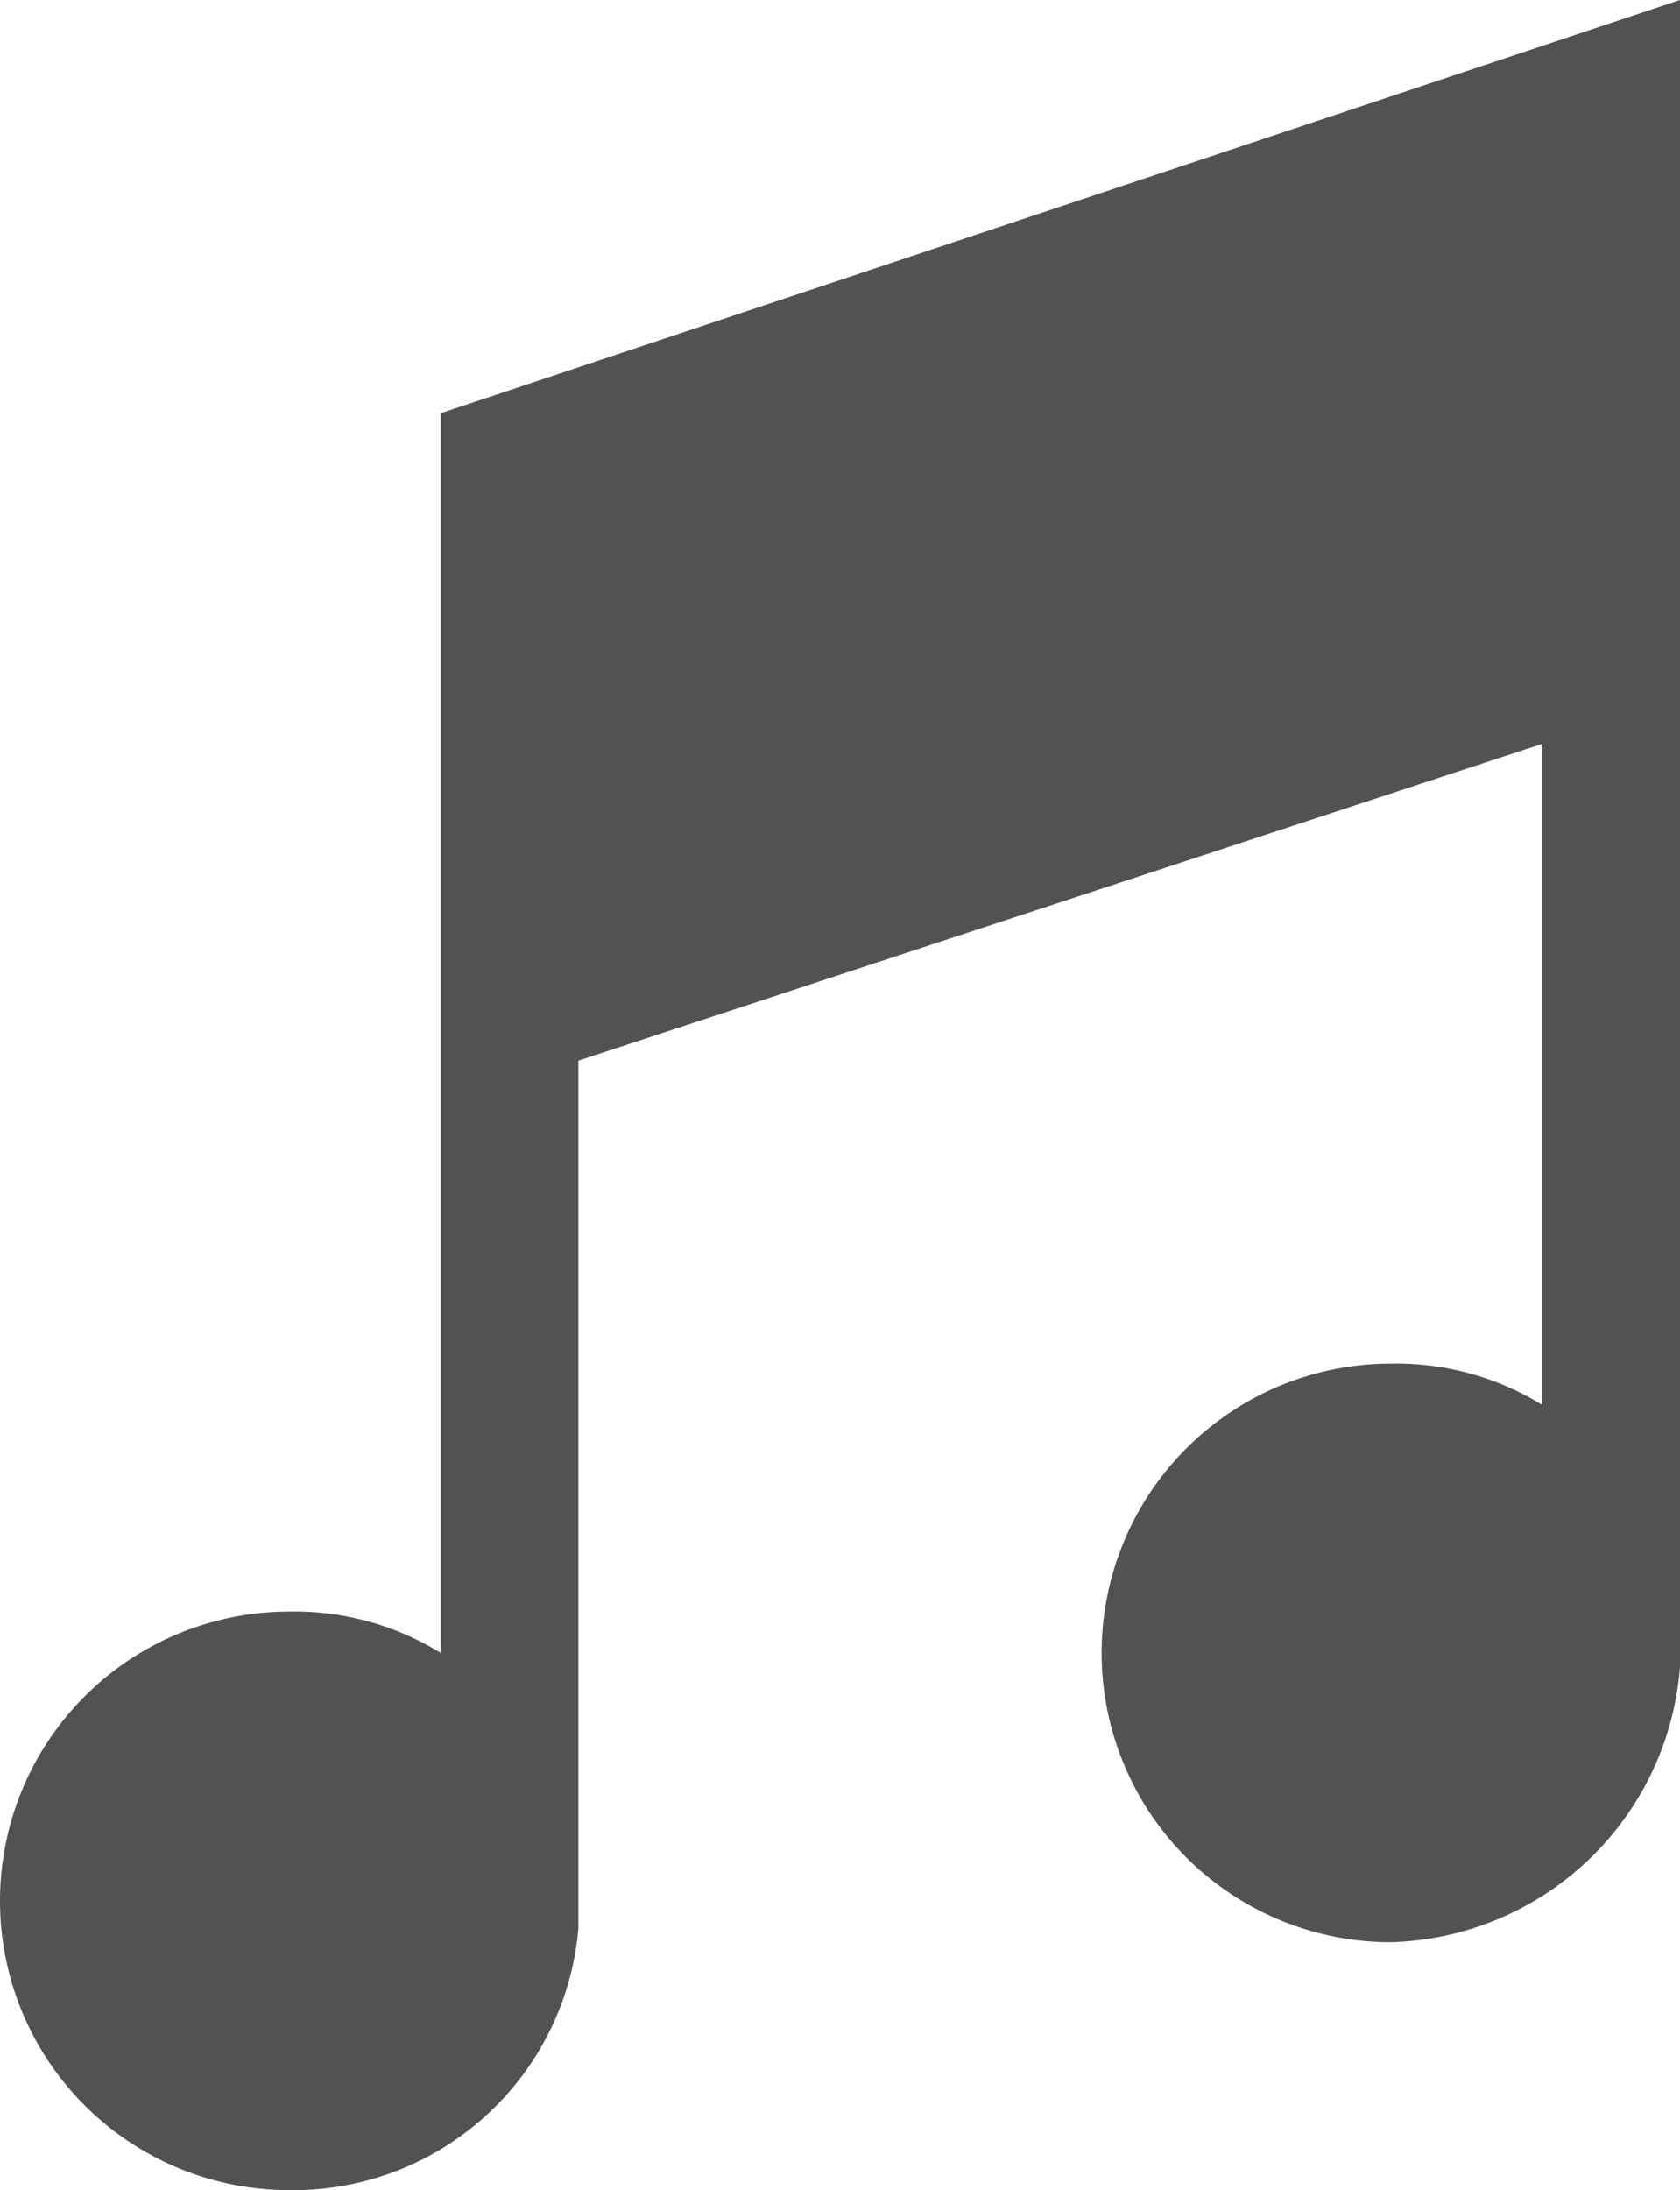 <svg xmlns="http://www.w3.org/2000/svg" width="12.2" height="15.9" viewBox="0 0 12.2 15.9"><defs><style>.a{fill:#505253;}</style></defs><path class="a" d="M4,3v9a2.016,2.016,0,0,0-1.1-.3,2.1,2.1,0,1,0,0,4.2A2.077,2.077,0,0,0,5,14H5V7.7l7-2.3v4.8a2.016,2.016,0,0,0-1.1-.3,2.1,2.1,0,0,0,0,4.2,2.165,2.165,0,0,0,2.1-2h0V0Z" transform="translate(-0.8)"/></svg>